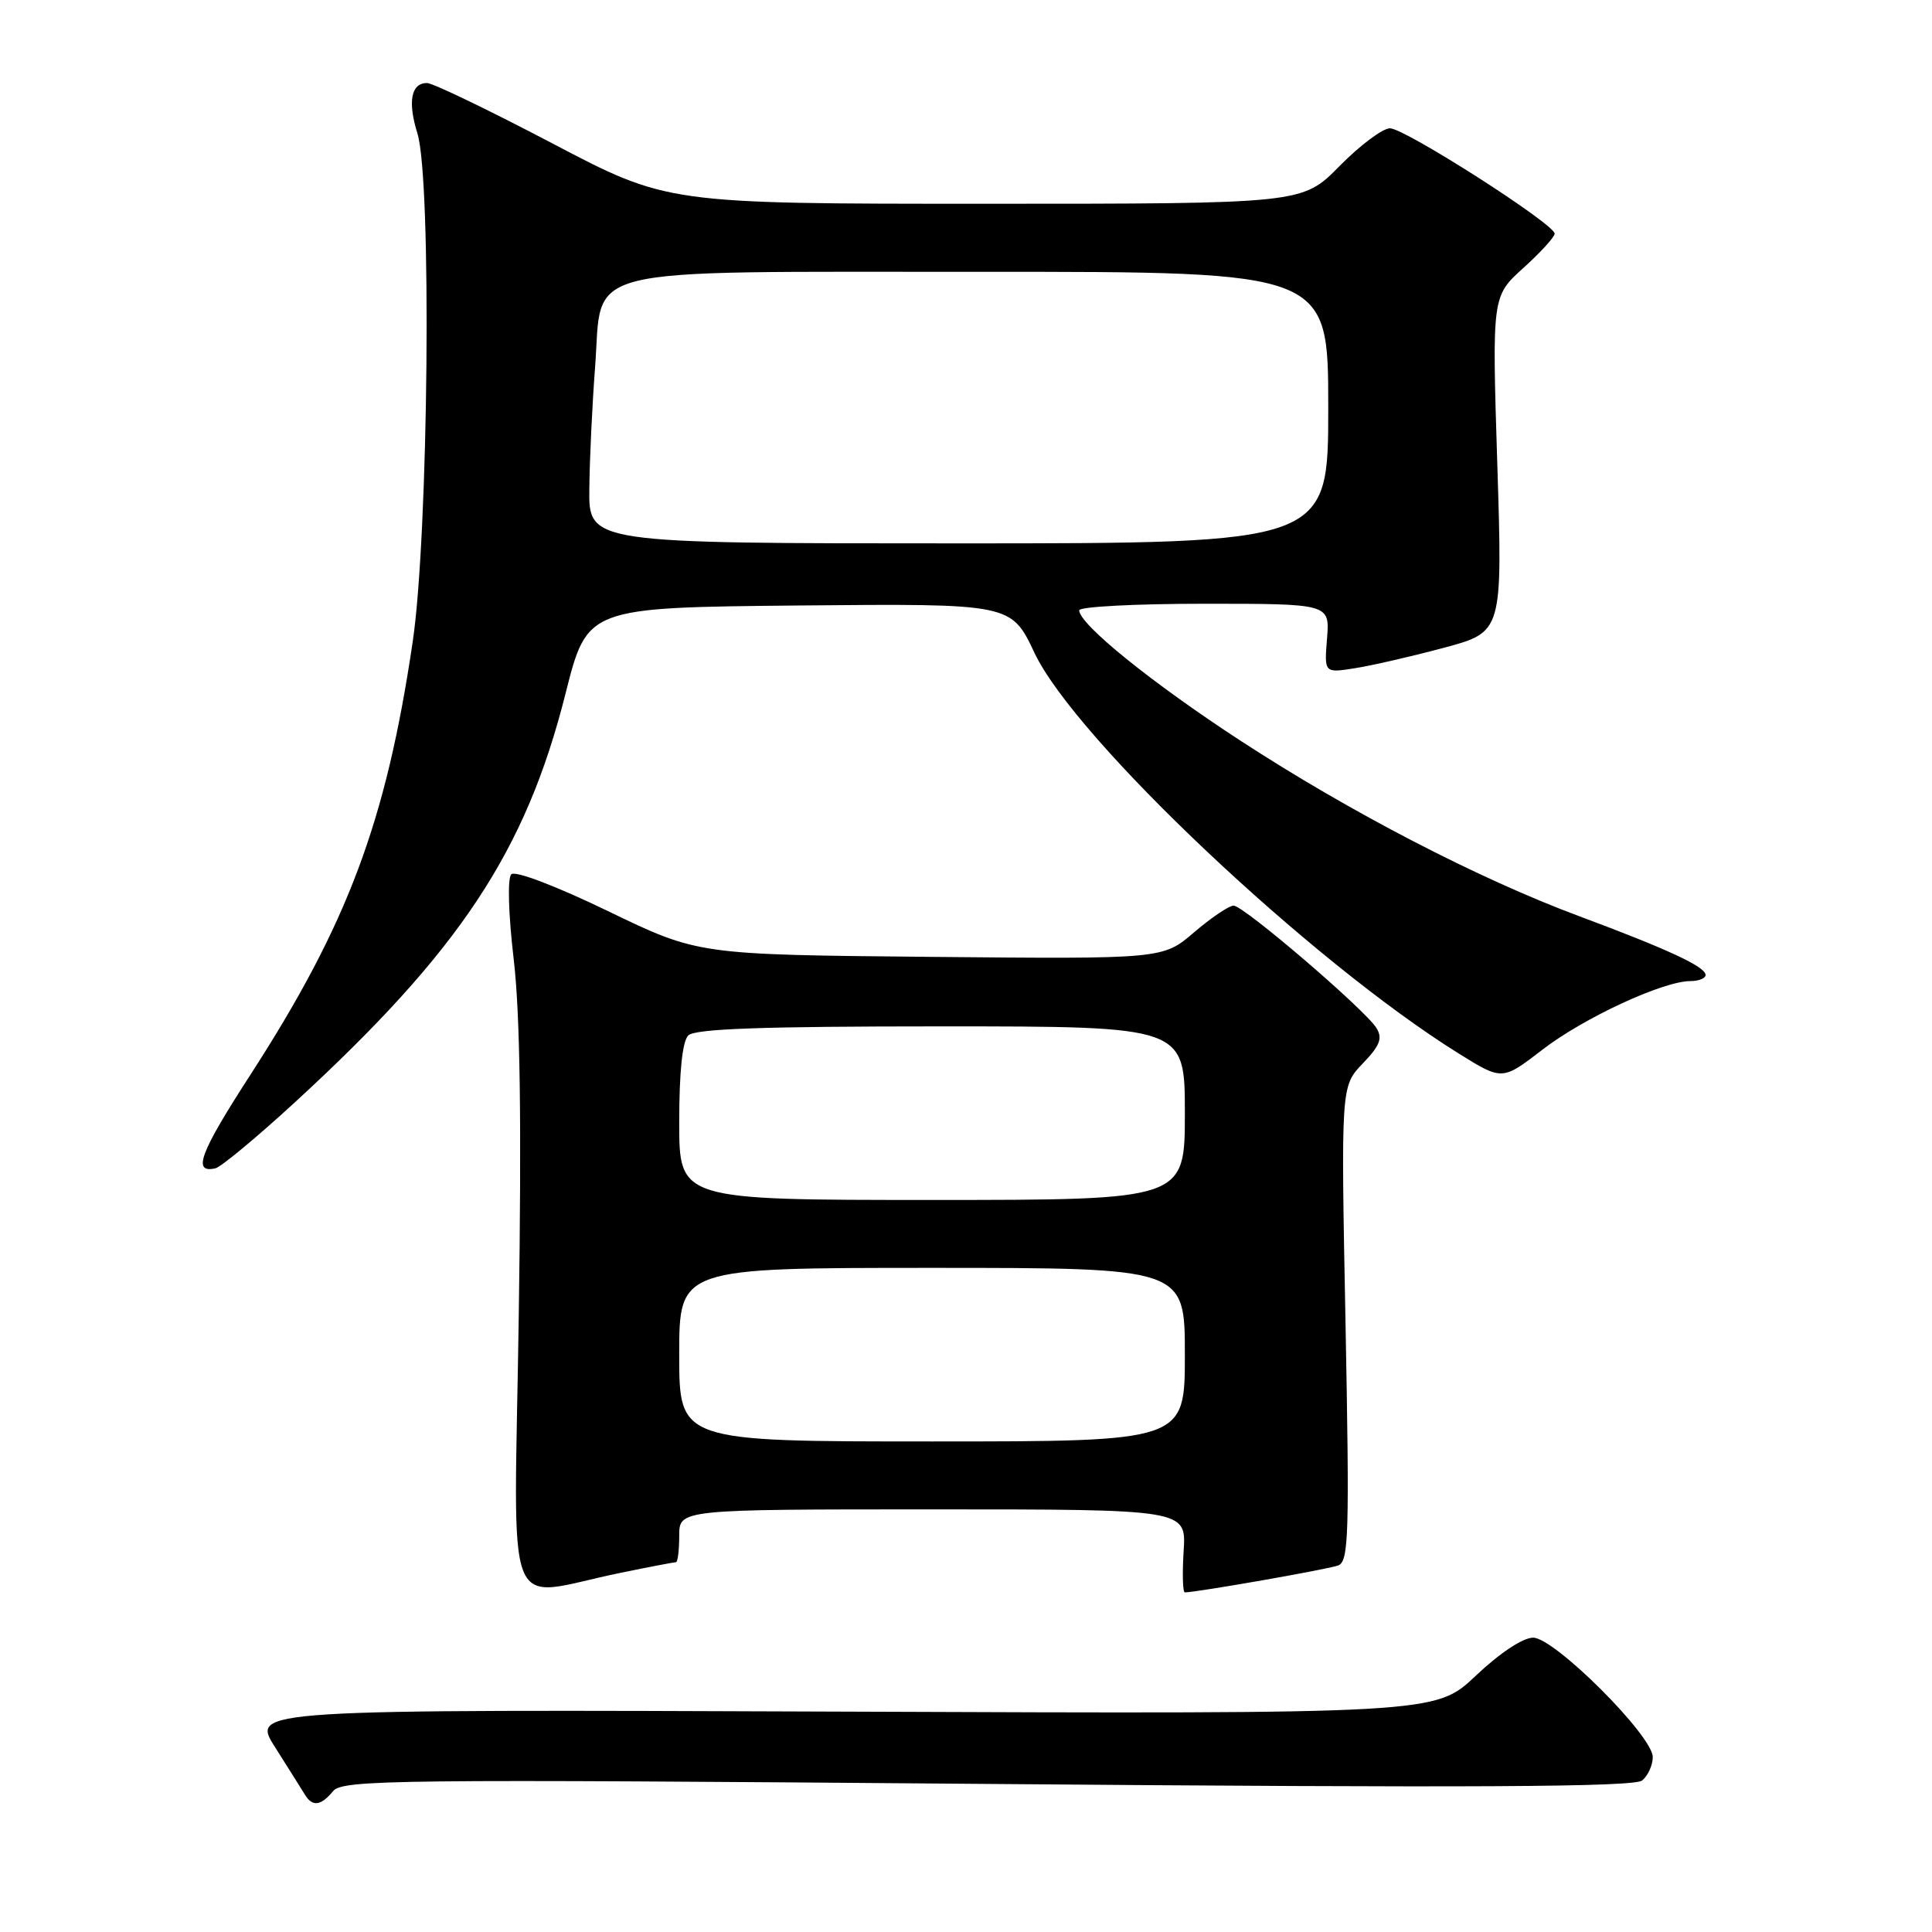 <?xml version="1.0" encoding="UTF-8" standalone="no"?>
<!DOCTYPE svg PUBLIC "-//W3C//DTD SVG 1.1//EN" "http://www.w3.org/Graphics/SVG/1.1/DTD/svg11.dtd" >
<svg xmlns="http://www.w3.org/2000/svg" xmlns:xlink="http://www.w3.org/1999/xlink" version="1.1" viewBox="0 0 256 256">
 <g >
 <path fill="currentColor"
d=" M 44.13 237.34 C 45.39 235.81 52.08 235.74 130.85 236.38 C 195.22 236.91 216.54 236.80 217.60 235.92 C 218.37 235.28 219.00 233.88 219.00 232.82 C 219.00 230.00 205.98 217.00 203.15 217.00 C 201.79 217.00 198.73 219.03 195.54 222.05 C 190.20 227.10 190.20 227.10 111.73 226.80 C 33.26 226.50 33.26 226.50 36.44 231.50 C 38.18 234.25 39.95 237.06 40.37 237.75 C 41.38 239.44 42.49 239.32 44.13 237.34 Z  M 82.32 208.39 C 86.06 207.62 89.33 207.00 89.57 207.00 C 89.80 207.00 90.00 205.43 90.00 203.50 C 90.00 200.00 90.00 200.00 123.59 200.00 C 157.19 200.00 157.19 200.00 156.84 205.50 C 156.65 208.53 156.72 211.00 157.00 211.00 C 158.64 210.98 176.03 207.93 177.32 207.43 C 178.72 206.89 178.82 203.38 178.29 175.39 C 177.68 143.94 177.68 143.94 180.56 140.93 C 182.86 138.54 183.23 137.58 182.38 136.21 C 180.88 133.79 164.79 120.00 163.46 120.00 C 162.86 120.00 160.50 121.59 158.22 123.54 C 154.09 127.08 154.09 127.08 123.29 126.79 C 92.50 126.50 92.50 126.50 80.57 120.73 C 73.61 117.37 68.26 115.34 67.75 115.85 C 67.23 116.37 67.36 121.07 68.07 127.12 C 68.92 134.37 69.12 148.59 68.74 174.28 C 68.13 215.92 66.42 211.62 82.32 208.39 Z  M 39.11 146.03 C 60.97 125.94 69.67 112.79 74.94 91.89 C 77.81 80.50 77.81 80.50 105.90 80.23 C 133.99 79.97 133.99 79.97 137.08 86.52 C 142.47 97.92 173.64 127.36 193.28 139.59 C 199.06 143.19 199.06 143.19 204.39 139.08 C 209.84 134.88 220.36 130.00 223.98 130.00 C 225.09 130.00 226.00 129.63 226.00 129.19 C 226.00 128.10 221.03 125.79 209.25 121.40 C 195.94 116.45 178.90 107.62 164.33 98.12 C 152.63 90.49 143.00 82.71 143.00 80.87 C 143.00 80.39 150.47 80.00 159.60 80.00 C 176.20 80.00 176.20 80.00 175.84 84.59 C 175.47 89.18 175.47 89.18 179.49 88.55 C 181.69 88.21 187.01 86.99 191.30 85.84 C 199.10 83.75 199.10 83.75 198.40 61.51 C 197.70 39.26 197.70 39.26 201.85 35.51 C 204.13 33.45 206.00 31.40 206.00 30.96 C 206.00 29.70 186.15 17.00 184.18 17.00 C 183.21 17.00 180.21 19.25 177.50 22.00 C 172.58 27.00 172.58 27.00 130.50 27.00 C 88.42 27.00 88.42 27.00 73.19 19.00 C 64.81 14.60 57.34 11.00 56.58 11.00 C 54.47 11.00 54.00 13.47 55.31 17.68 C 57.22 23.81 56.79 70.79 54.69 85.00 C 51.17 108.87 46.08 122.45 33.17 142.43 C 26.47 152.79 25.45 155.50 28.54 154.81 C 29.28 154.64 34.04 150.69 39.11 146.03 Z  M 90.00 179.50 C 90.00 168.00 90.00 168.00 123.50 168.00 C 157.00 168.00 157.00 168.00 157.00 179.50 C 157.00 191.00 157.00 191.00 123.50 191.00 C 90.00 191.00 90.00 191.00 90.00 179.50 Z  M 90.00 148.70 C 90.00 142.02 90.42 137.98 91.20 137.20 C 92.08 136.32 100.91 136.00 124.70 136.00 C 157.00 136.00 157.00 136.00 157.00 147.50 C 157.00 159.00 157.00 159.00 123.50 159.00 C 90.00 159.00 90.00 159.00 90.00 148.70 Z  M 78.09 64.75 C 78.13 60.76 78.48 53.53 78.85 48.69 C 79.89 34.98 75.56 36.05 130.25 36.02 C 176.00 36.00 176.00 36.00 176.00 54.00 C 176.00 72.00 176.00 72.00 127.00 72.00 C 78.00 72.00 78.00 72.00 78.09 64.75 Z "/>
</g>
</svg>